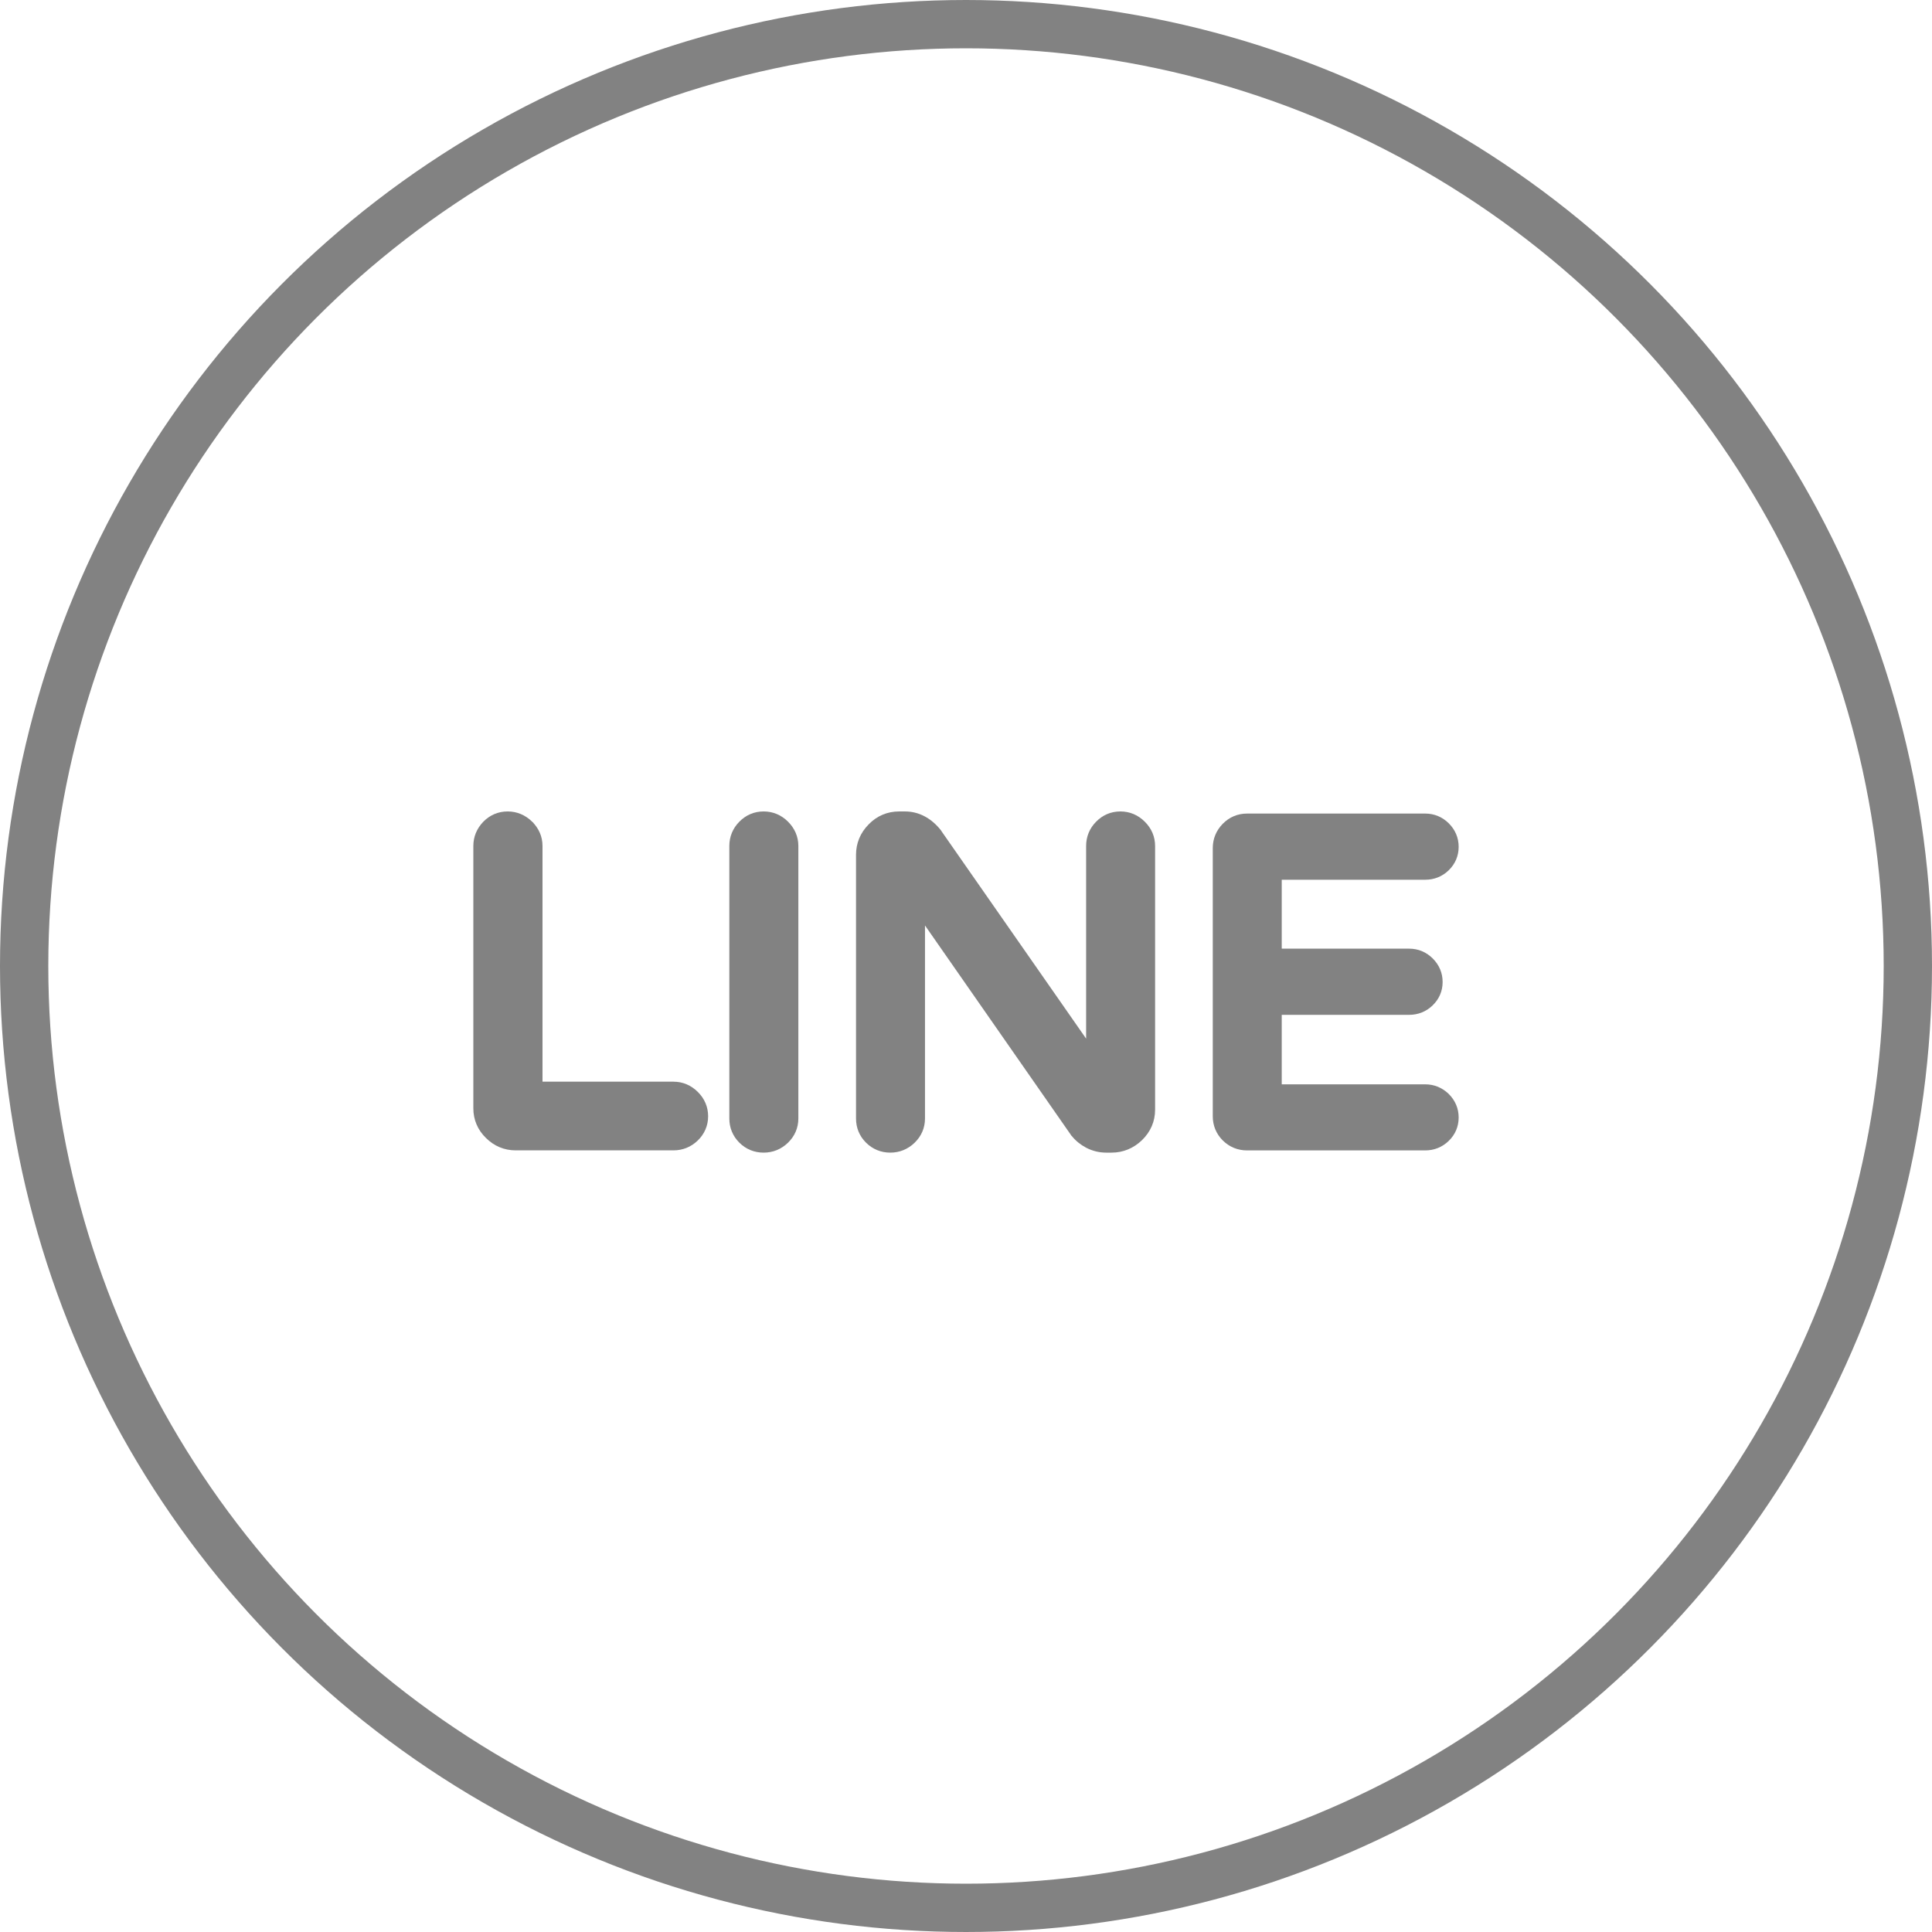 <svg width="40" height="40" viewBox="0 0 40 40" fill="none" xmlns="http://www.w3.org/2000/svg">
<circle cx="20" cy="20" r="19.5" stroke="#828282"/>
<path d="M10.947 17.083L10.947 17.083L10.947 17.082C10.824 16.964 10.678 16.9 10.51 16.9C10.343 16.9 10.195 16.963 10.077 17.084L10.077 17.084L10.076 17.085C9.96 17.206 9.9 17.352 9.9 17.515V22.946C9.9 23.155 9.978 23.34 10.131 23.489C10.283 23.64 10.468 23.717 10.676 23.717H13.942C14.108 23.717 14.255 23.658 14.376 23.542C14.497 23.425 14.561 23.277 14.561 23.111C14.561 22.944 14.497 22.797 14.377 22.678C14.257 22.559 14.11 22.495 13.942 22.495H11.132V17.515C11.132 17.348 11.067 17.202 10.947 17.083Z" fill="#828282" stroke="#828282" stroke-width="0.2"/>
<path d="M15.81 16.9C15.643 16.9 15.495 16.963 15.377 17.084C15.26 17.203 15.2 17.35 15.2 17.515V23.157C15.2 23.322 15.26 23.469 15.378 23.587C15.496 23.704 15.644 23.764 15.81 23.764C15.976 23.764 16.123 23.704 16.244 23.588C16.365 23.471 16.429 23.324 16.429 23.157V17.515C16.429 17.348 16.364 17.202 16.245 17.083C16.125 16.963 15.977 16.9 15.81 16.9Z" fill="#828282" stroke="#828282" stroke-width="0.2"/>
<path d="M19.051 23.157V18.842L22.252 23.437L22.257 23.445L22.262 23.449C22.335 23.543 22.427 23.617 22.535 23.674L22.536 23.675C22.652 23.734 22.775 23.764 22.902 23.764H23.013C23.229 23.764 23.42 23.683 23.575 23.533L23.575 23.533C23.733 23.379 23.815 23.191 23.815 22.974V17.515C23.815 17.348 23.751 17.202 23.631 17.083C23.511 16.963 23.364 16.9 23.196 16.9C23.029 16.9 22.881 16.963 22.764 17.084C22.646 17.203 22.587 17.35 22.587 17.515V21.822L19.407 17.261L19.403 17.253L19.396 17.244C19.218 17.023 18.993 16.9 18.735 16.9H18.616C18.4 16.9 18.208 16.98 18.055 17.139C17.9 17.296 17.823 17.486 17.823 17.698V23.157C17.823 23.322 17.882 23.469 18.001 23.587C18.119 23.704 18.267 23.764 18.432 23.764C18.598 23.764 18.745 23.704 18.866 23.588C18.987 23.471 19.051 23.324 19.051 23.157Z" fill="#828282" stroke="#828282" stroke-width="0.2"/>
<path d="M29.925 22.721L29.925 22.721L29.924 22.72C29.81 22.61 29.669 22.55 29.508 22.55H26.437V20.911H29.175C29.335 20.911 29.476 20.855 29.591 20.744C29.707 20.633 29.768 20.491 29.768 20.331C29.768 20.17 29.707 20.029 29.593 19.915C29.478 19.801 29.337 19.741 29.175 19.741H26.437V18.114H29.508C29.667 18.114 29.809 18.058 29.924 17.947C30.039 17.835 30.1 17.694 30.1 17.533C30.1 17.372 30.039 17.231 29.925 17.117C29.811 17.004 29.669 16.944 29.508 16.944H25.819C25.651 16.944 25.503 17.007 25.386 17.127C25.269 17.247 25.209 17.394 25.209 17.559V23.111C25.209 23.276 25.269 23.423 25.387 23.541C25.505 23.658 25.653 23.718 25.819 23.718H29.508C29.667 23.718 29.809 23.661 29.924 23.55C30.039 23.439 30.1 23.297 30.1 23.137C30.1 22.976 30.039 22.835 29.925 22.721Z" fill="#828282" stroke="#828282" stroke-width="0.2"/>
</svg>
